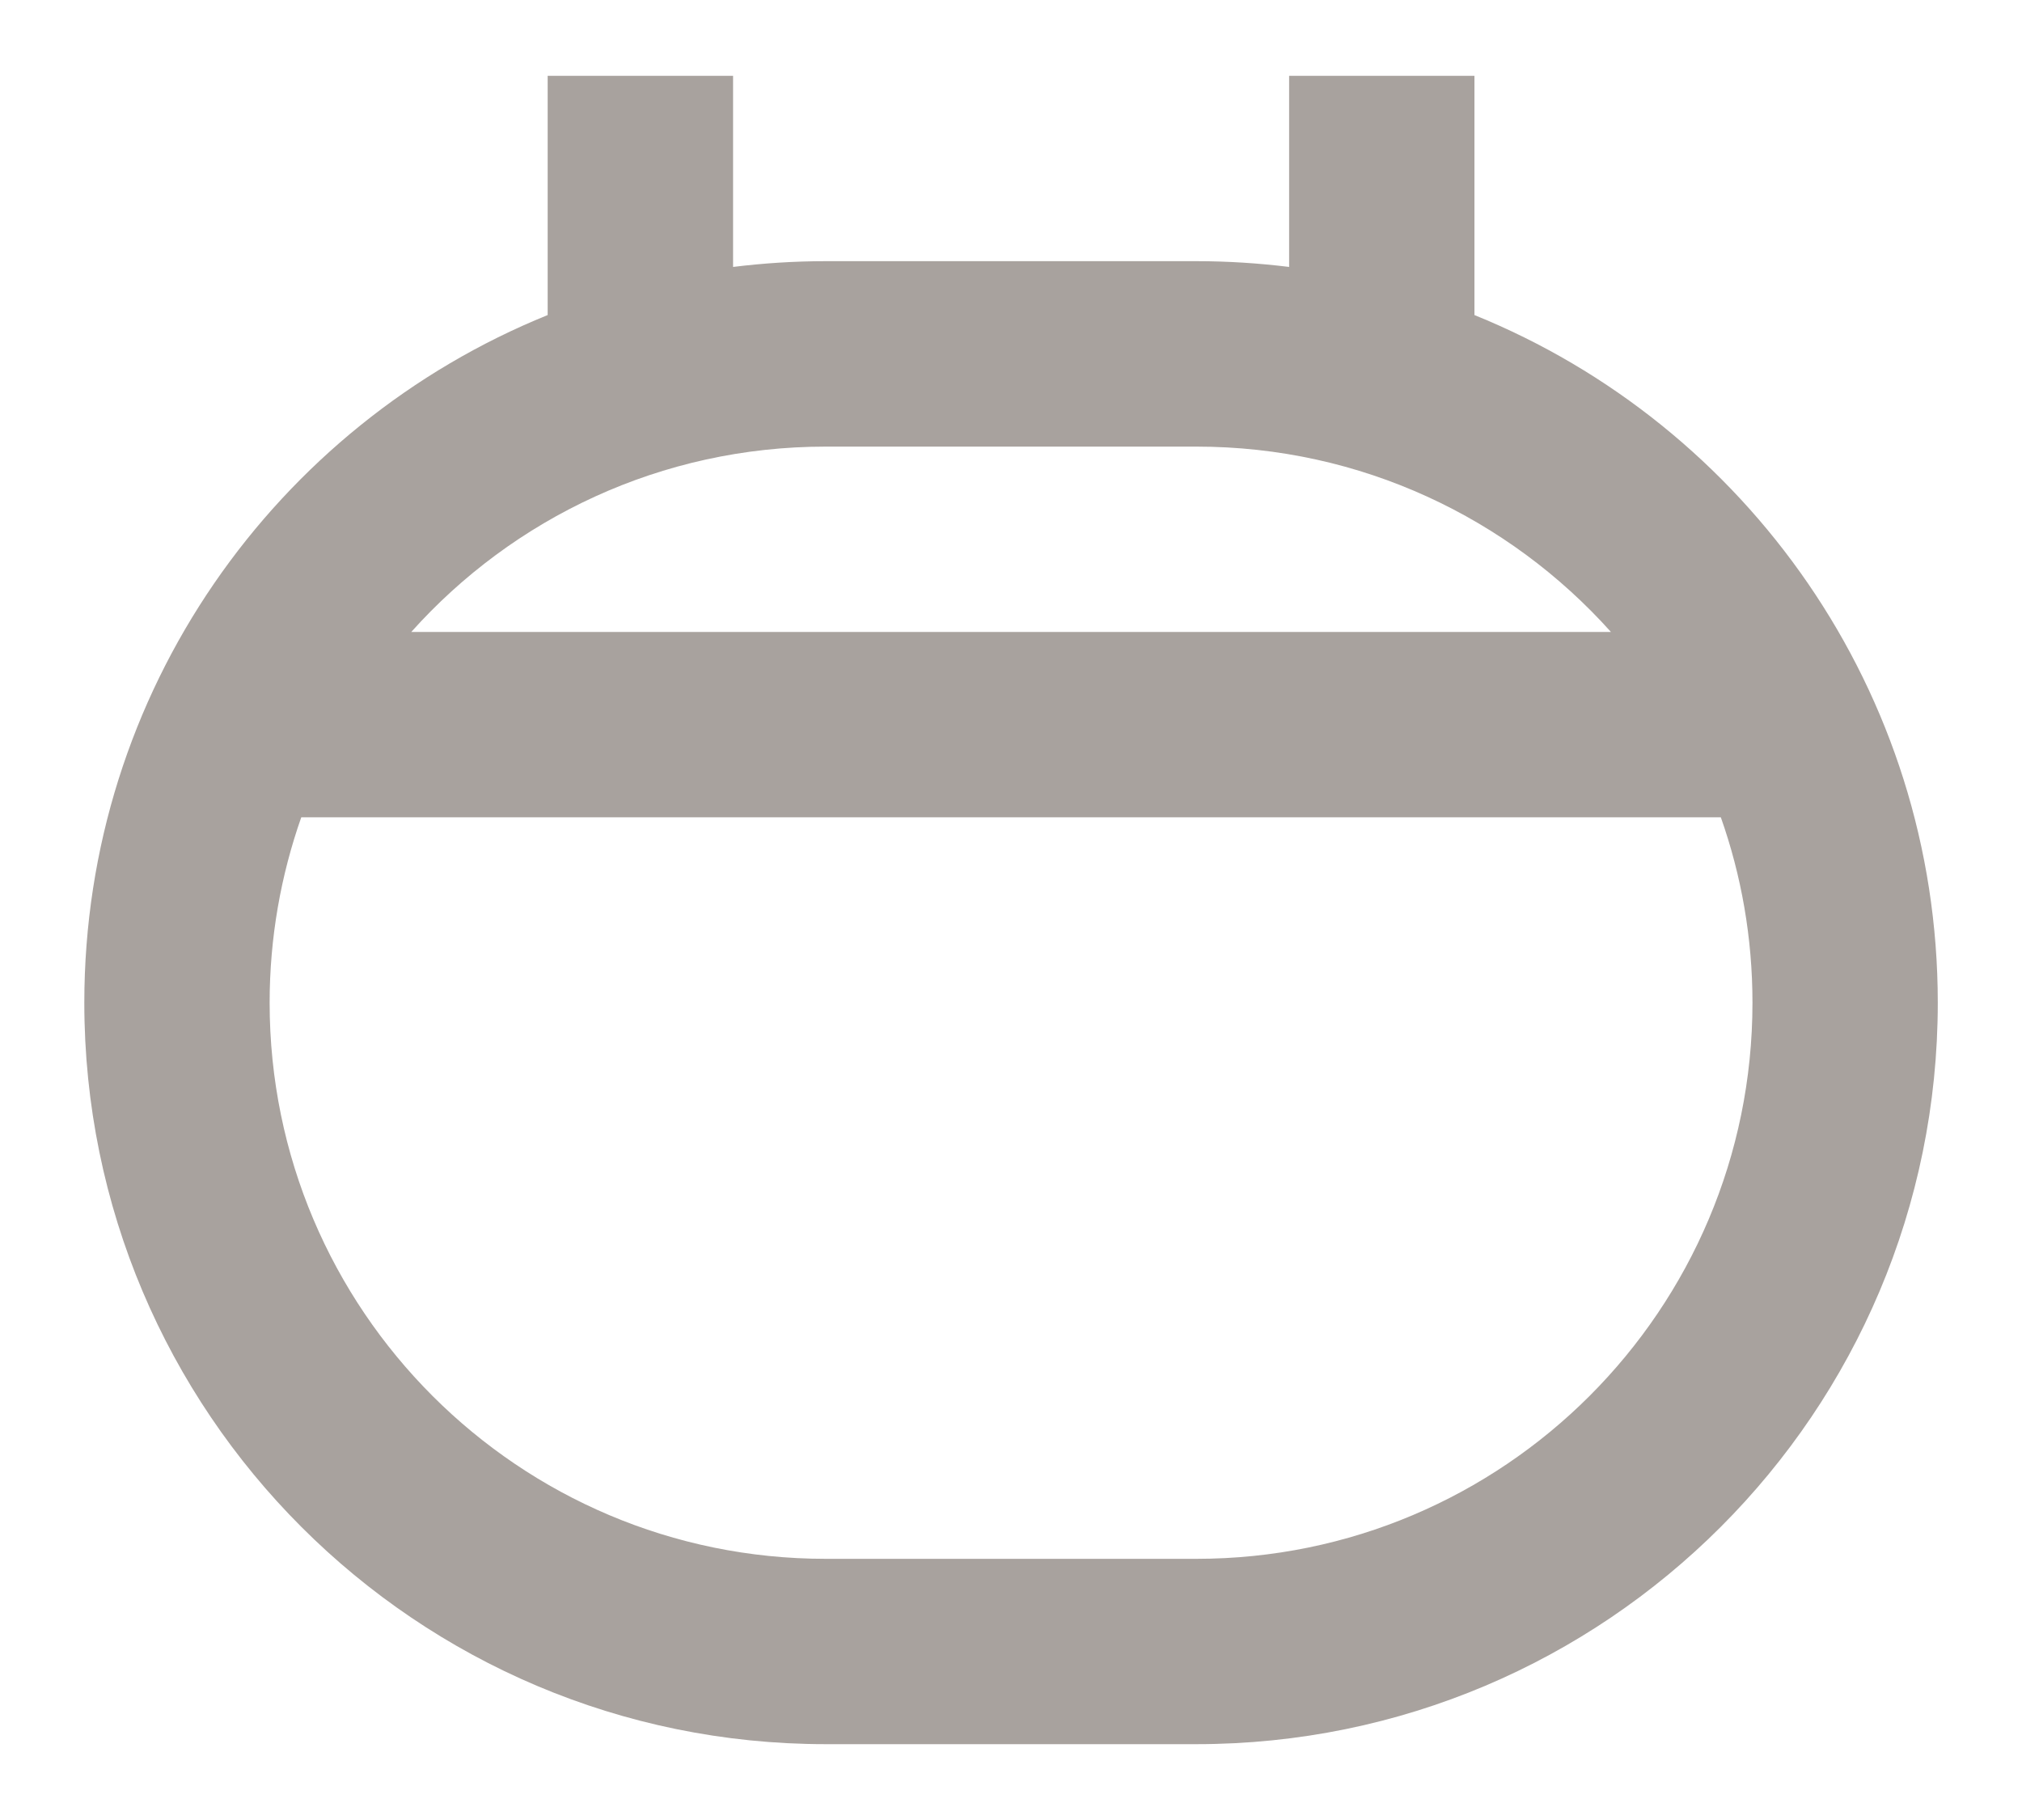 <svg width="20" height="18" viewBox="0 0 20 18" fill="none" xmlns="http://www.w3.org/2000/svg">
<path fill-rule="evenodd" clip-rule="evenodd" d="M7.251 2.64V0.75H5.417V3.116C2.73 4.204 0.834 6.839 0.834 9.917C0.834 13.967 4.117 17.25 8.167 17.25H11.834C15.884 17.25 19.167 13.967 19.167 9.917C19.167 6.839 17.271 4.204 14.584 3.116V0.75H12.751V2.64C12.45 2.603 12.144 2.583 11.834 2.583H8.167C7.857 2.583 7.551 2.603 7.251 2.64ZM15.934 6.25C14.926 5.125 13.463 4.417 11.834 4.417H8.167C6.538 4.417 5.075 5.125 4.068 6.25H15.934ZM2.98 8.083H17.021C17.224 8.657 17.334 9.274 17.334 9.917C17.334 12.954 14.871 15.417 11.834 15.417H8.167C5.13 15.417 2.667 12.954 2.667 9.917C2.667 9.274 2.778 8.657 2.98 8.083Z" fill="#A8A29E"/>
</svg>
